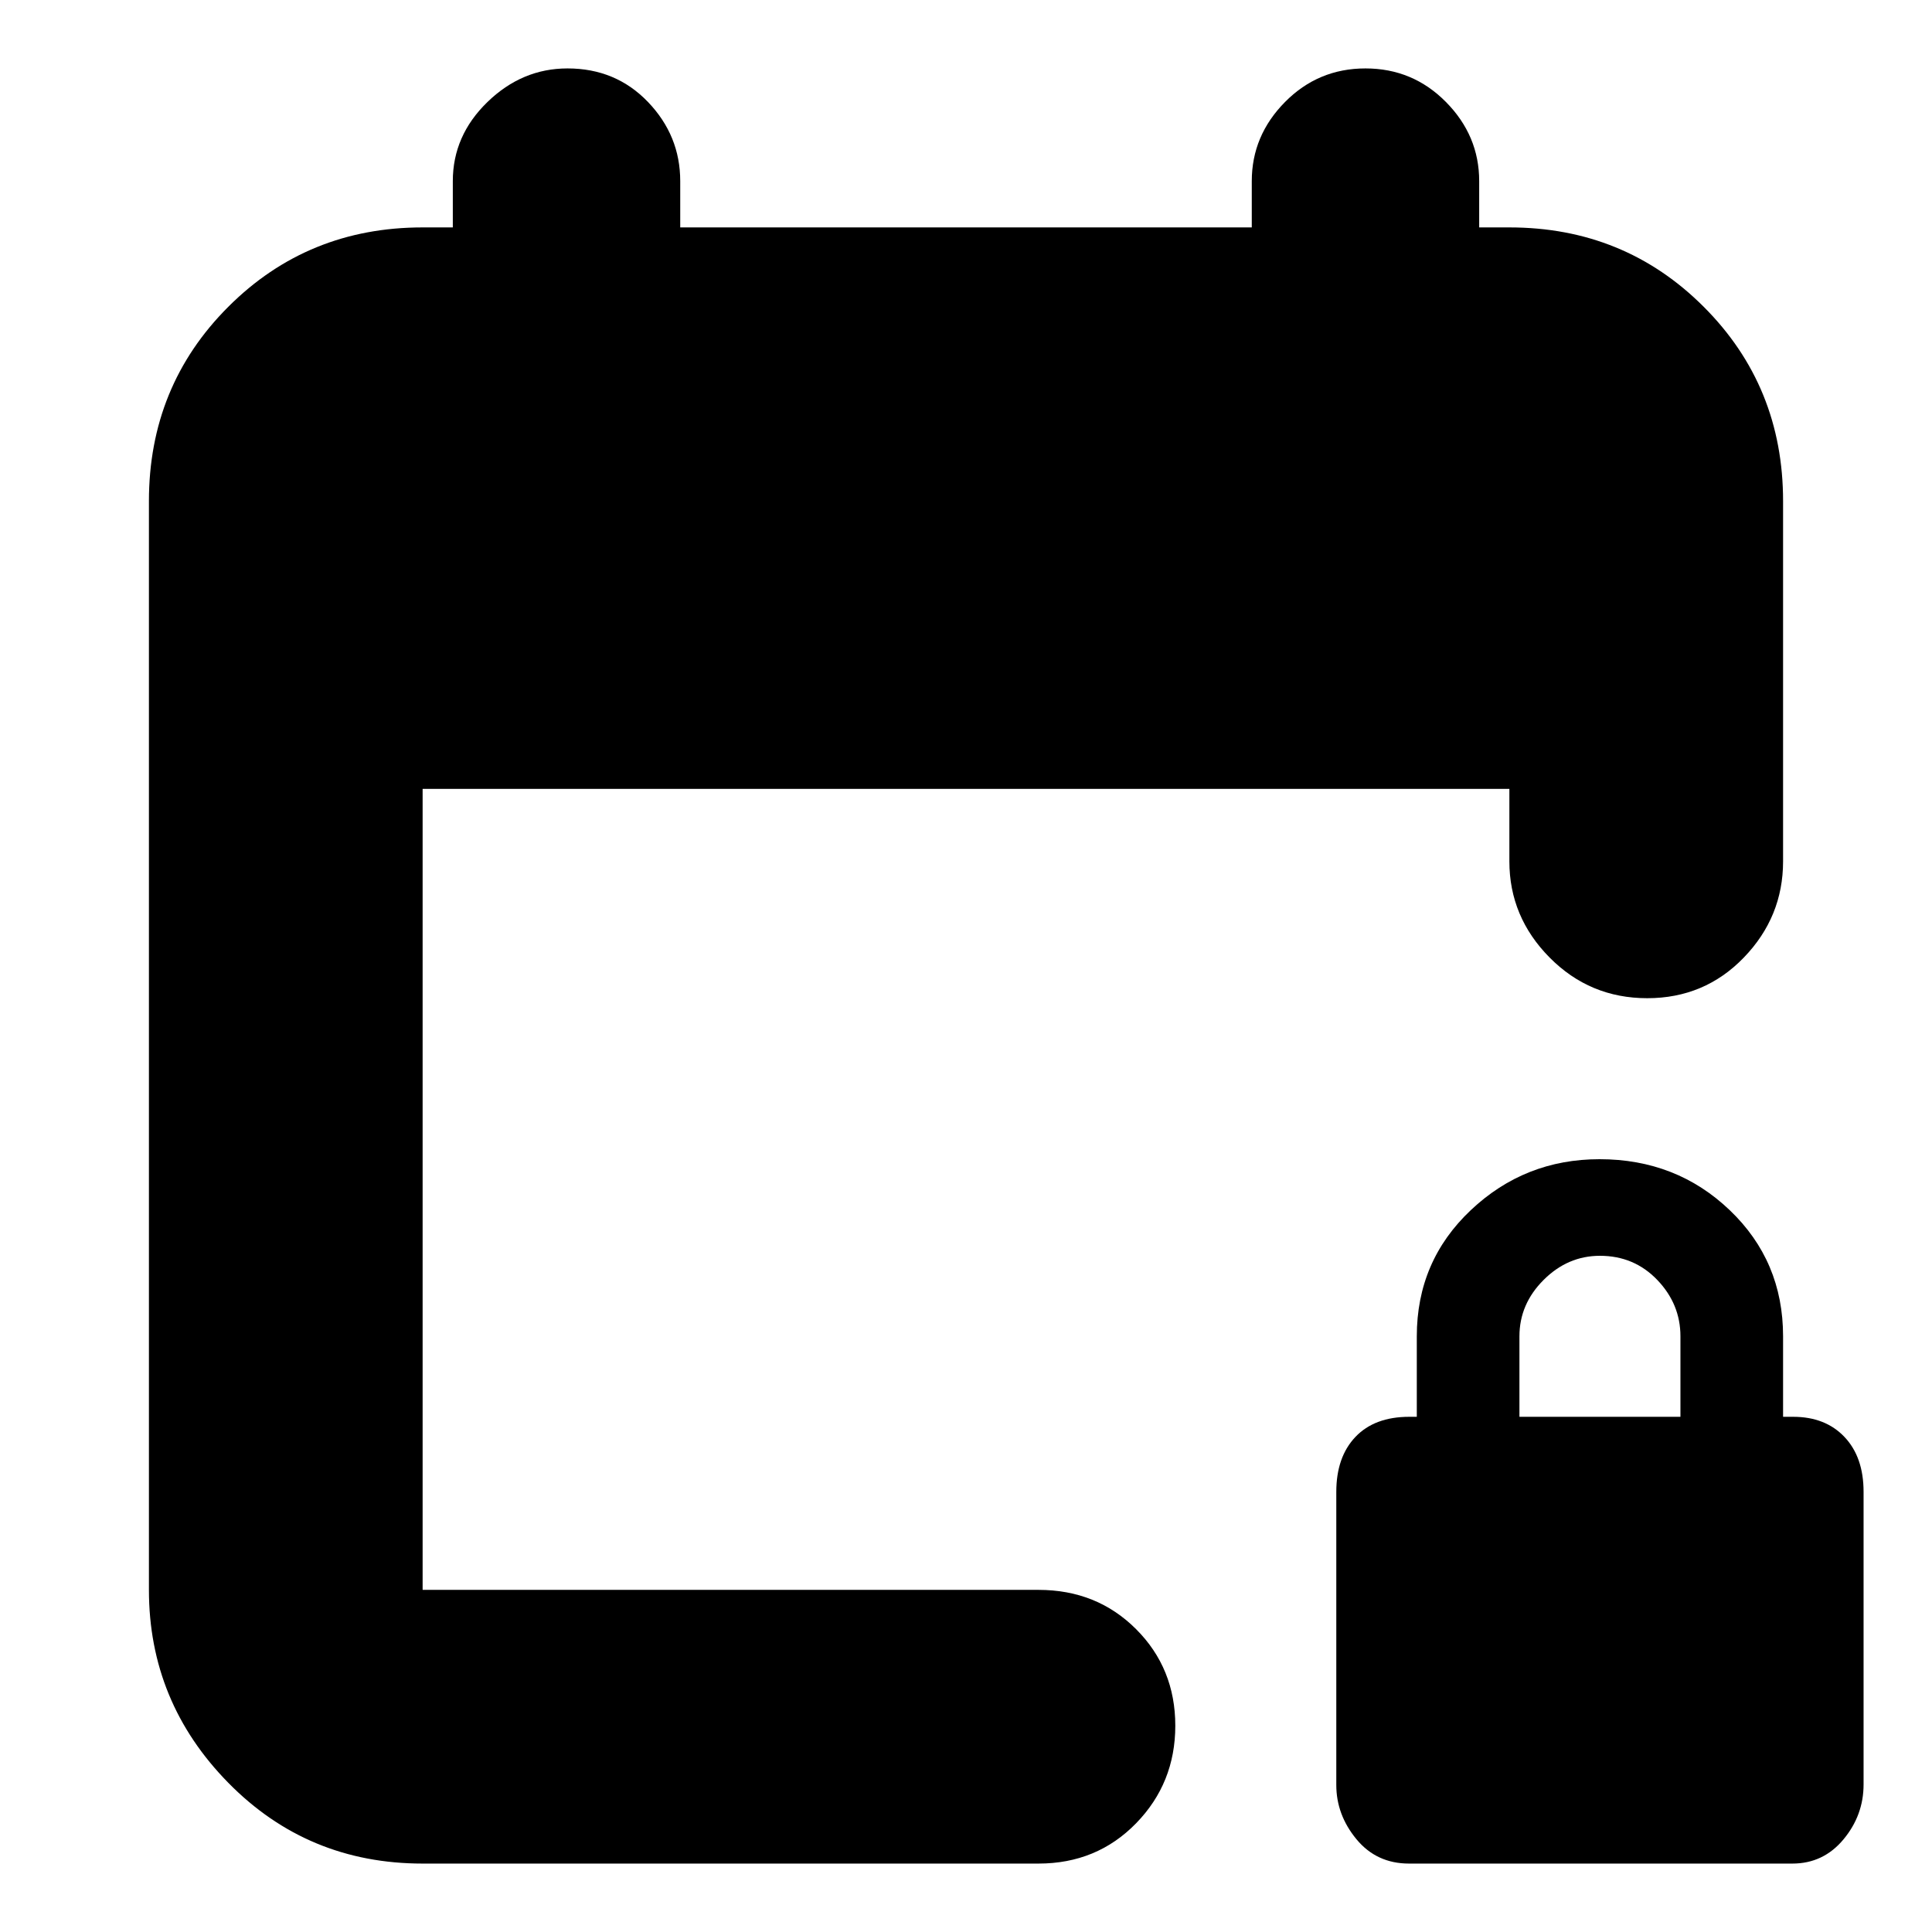 <svg xmlns="http://www.w3.org/2000/svg" height="24" viewBox="0 -960 960 960" width="24"><path d="M210-34q-57.12 0-96.56-40.14Q74-114.28 74-170v-541q0-57.13 39.44-96.56Q152.88-847 210-847h15v-23q0-22.6 17.2-39.3Q259.4-926 282-926q24 0 40 16.7t16 39.3v23h284v-23q0-22.6 16.5-39.3 16.5-16.7 40-16.7t40 16.7Q735-892.6 735-870v23h15q57.13 0 96.56 39.44Q886-768.13 886-711v179q0 27.6-19.5 47.8-19.5 20.2-48 20.2T770-484.2q-20-20.2-20-47.8v-36H210v398h306q29 0 48.5 19.5t19.5 48Q584-74 564.5-54T516-34H210Zm490.12 0Q684-34 674-46.12t-10-26.93v-145.62q0-17.33 9.5-27.33t26.8-10h3.7v-40q0-37.35 26.82-62.67Q757.64-384 794.79-384q38.21 0 64.71 25.33Q886-333.35 886-296v40h5q16 0 25.5 10t9.5 27.3v145.35Q926-58 916-46q-10 12-25.37 12H700.12ZM755-256h80v-40q0-16-11.5-28T795-336q-16 0-28 12t-12 28v40Z"/></svg>